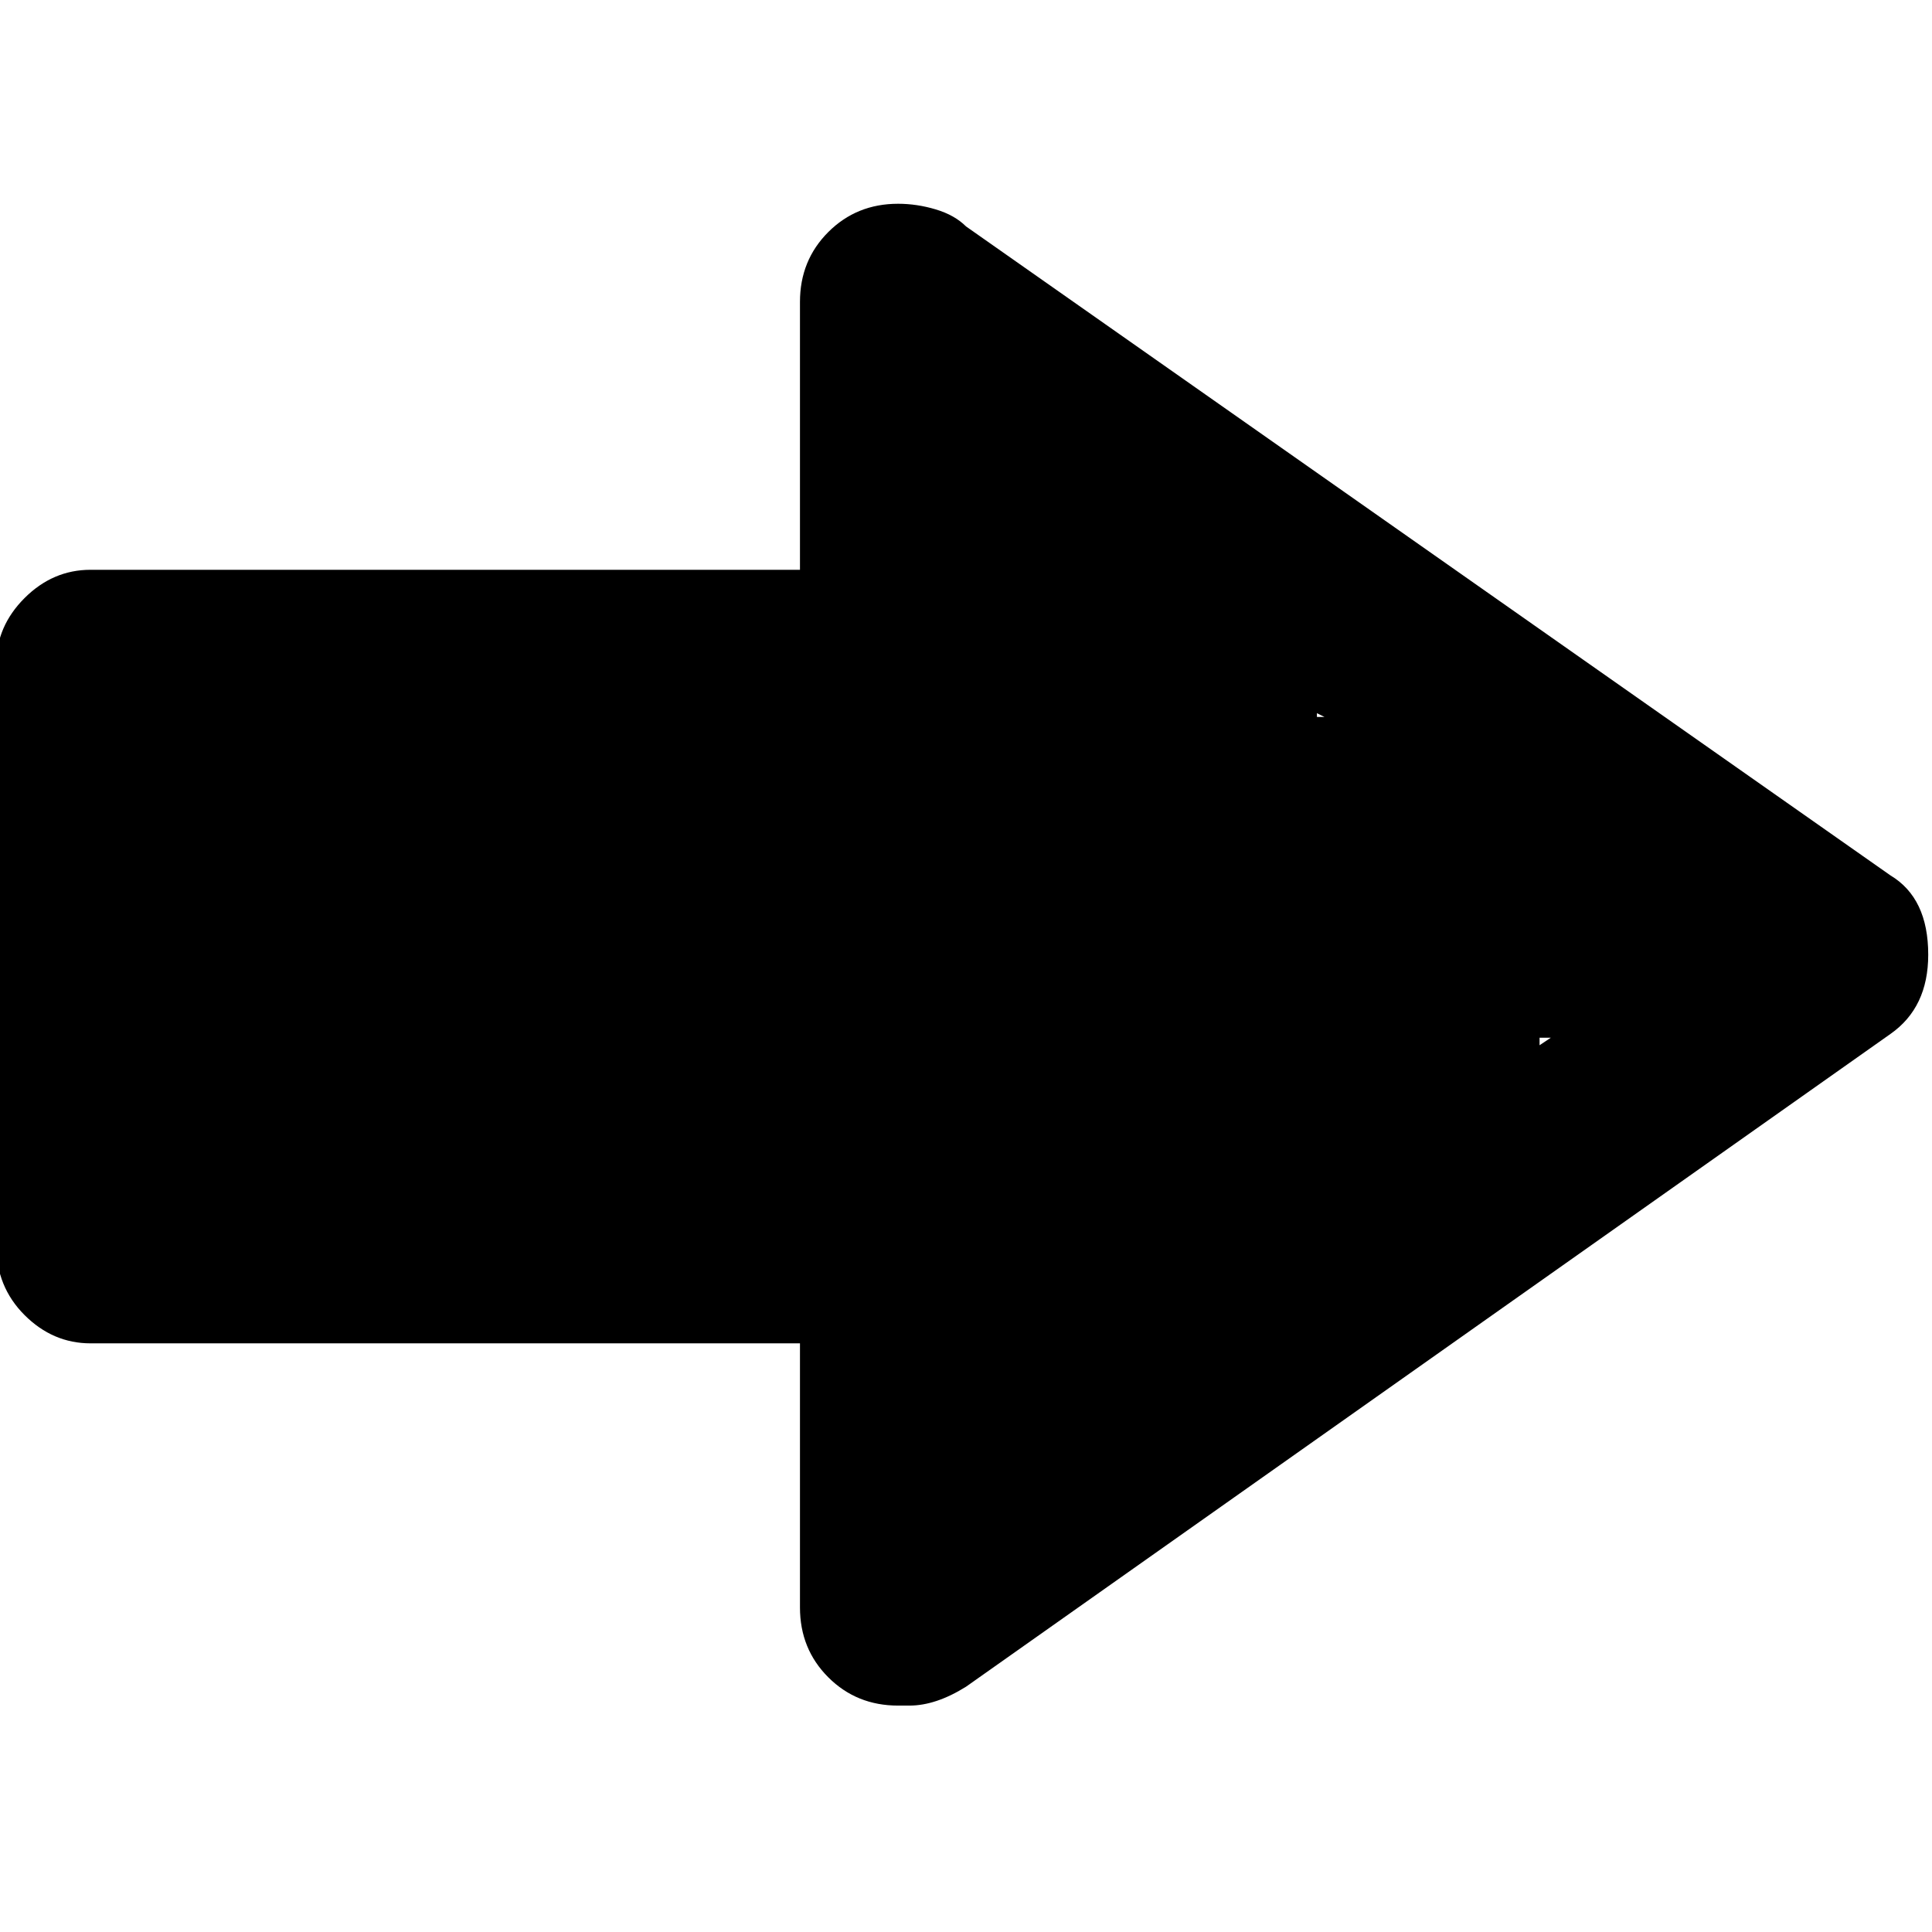 <svg xmlns="http://www.w3.org/2000/svg" viewBox="0 0 512 512">
	<path d="M501 232q10 6 10 21 0 14-10 21L256 447q-8 5-15 5h-3q-11 0-18.5-7.5T212 426v-70H24q-10 0-17.5-7.5T-1 330V176q0-10 7.5-17.5T24 151h188V80q0-11 7.5-18.5T238 54q5 0 10 1.5t8 4.5zm-93 45l3-2h-3v2zm-59-87h2l-2-1v1z"/>
</svg>